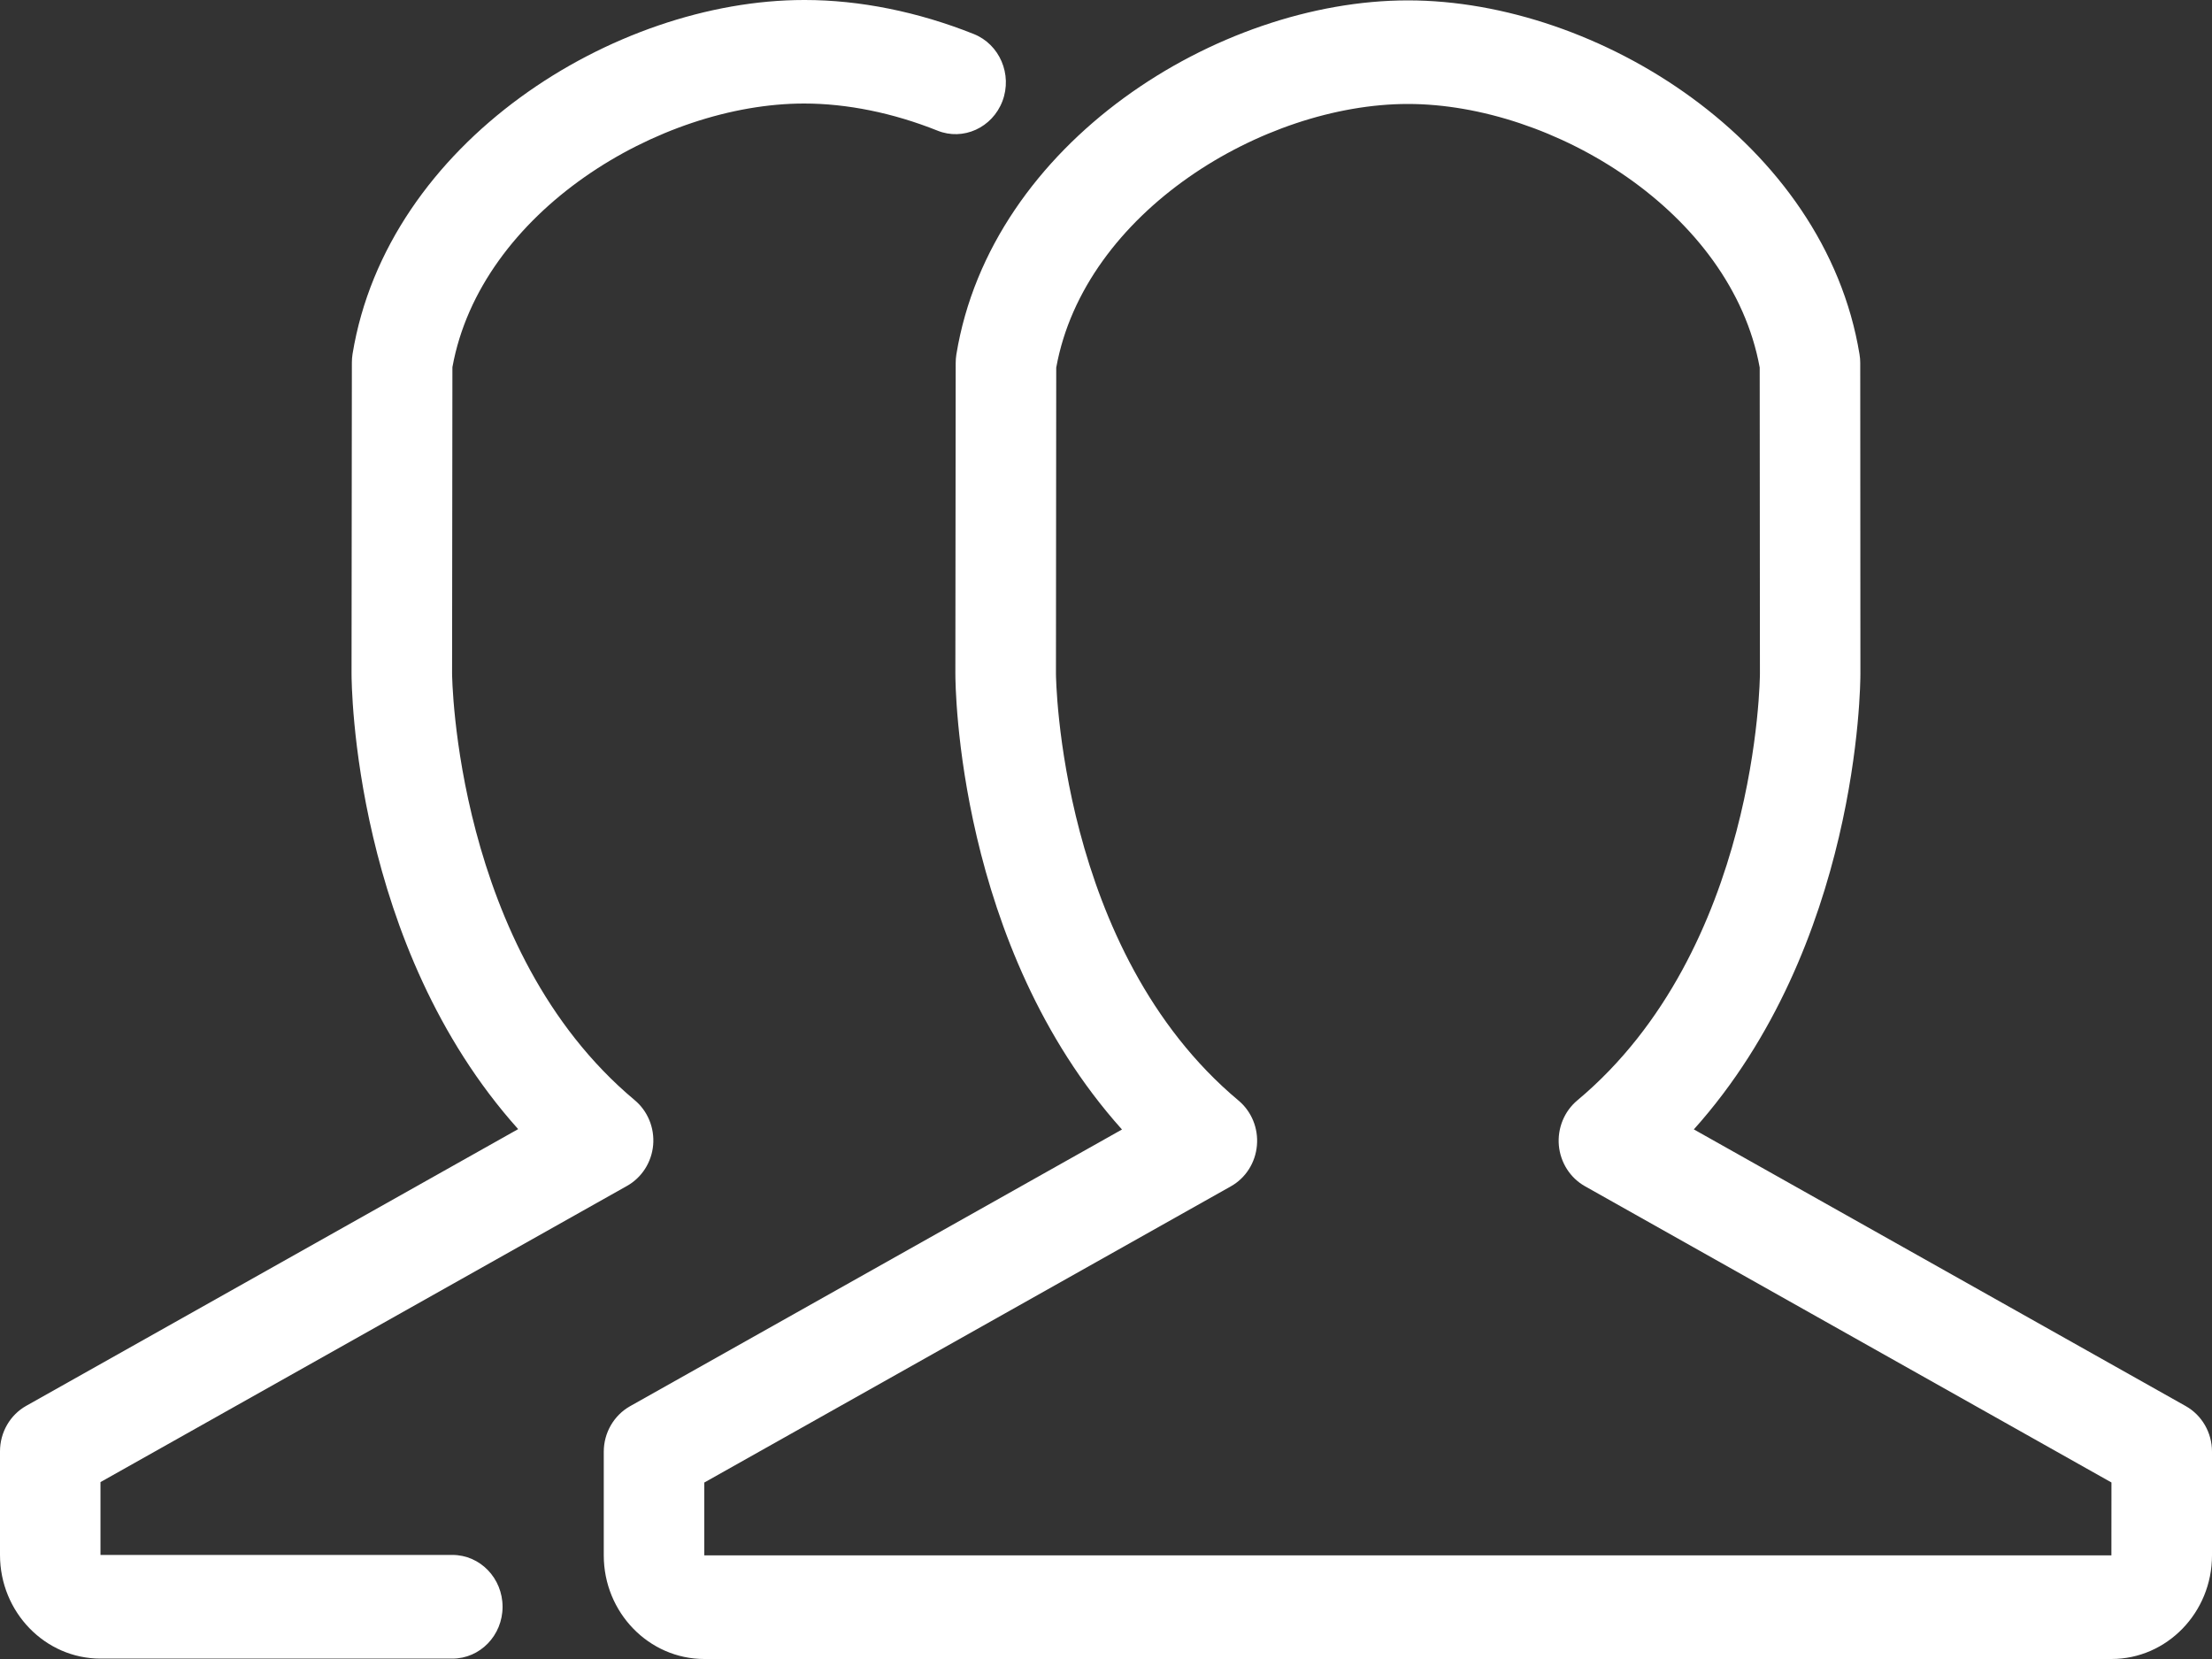 <svg width="40" height="30" viewBox="0 0 40 30" fill="none" xmlns="http://www.w3.org/2000/svg">
<rect x="0" y="0" width="40" height="30" fill="#333333" stroke="none"/>
<path d="M38.183 30H12.736C11.735 30 10.918 29.16 10.918 28.126V26.252C10.918 25.909 11.101 25.594 11.393 25.429L20.289 20.425C17.309 17.102 17.276 12.4 17.276 12.183L17.282 6.564C17.282 6.512 17.286 6.46 17.294 6.41C17.921 2.579 22.022 0.007 25.459 0.007H25.463C28.898 0.007 32.998 2.577 33.626 6.407C33.635 6.458 33.639 6.511 33.639 6.562L33.642 12.182C33.642 12.398 33.609 17.1 30.63 20.423L39.526 25.427C39.818 25.592 40 25.907 40 26.25V28.126C40 29.16 39.184 30 38.183 30ZM28.66 21.45C28.394 21.3 28.217 21.023 28.189 20.712C28.162 20.401 28.287 20.096 28.522 19.899C31.792 17.166 31.825 12.232 31.825 12.183L31.821 6.646C31.31 3.833 28.076 1.88 25.459 1.88C22.842 1.881 19.609 3.835 19.1 6.648L19.095 12.185C19.095 12.232 19.145 17.182 22.396 19.901C22.632 20.098 22.757 20.403 22.729 20.714C22.702 21.025 22.526 21.302 22.259 21.452L12.736 26.809V28.126H38.181L38.182 26.808L28.66 21.45ZM16.952 2.362C16.149 2.041 15.316 1.872 14.541 1.872C11.924 1.873 8.69 3.828 8.181 6.64L8.175 12.177C8.175 12.226 8.225 17.174 11.477 19.894C11.713 20.091 11.838 20.395 11.811 20.707C11.783 21.018 11.606 21.294 11.34 21.444L1.817 26.801V28.118H8.18C8.682 28.118 9.088 28.538 9.088 29.056C9.088 29.573 8.682 29.993 8.18 29.993H1.817C0.815 29.993 0 29.152 0 28.118V26.244C0 25.902 0.182 25.586 0.474 25.422L9.37 20.418C6.391 17.094 6.357 12.393 6.357 12.176L6.363 6.557C6.363 6.505 6.367 6.453 6.375 6.402C7.002 2.572 11.103 0 14.541 0C14.544 0 14.55 0 14.555 0C15.546 0 16.602 0.213 17.608 0.615C18.077 0.802 18.309 1.345 18.128 1.827C17.945 2.31 17.416 2.55 16.952 2.362Z" fill="white"/>
</svg>
